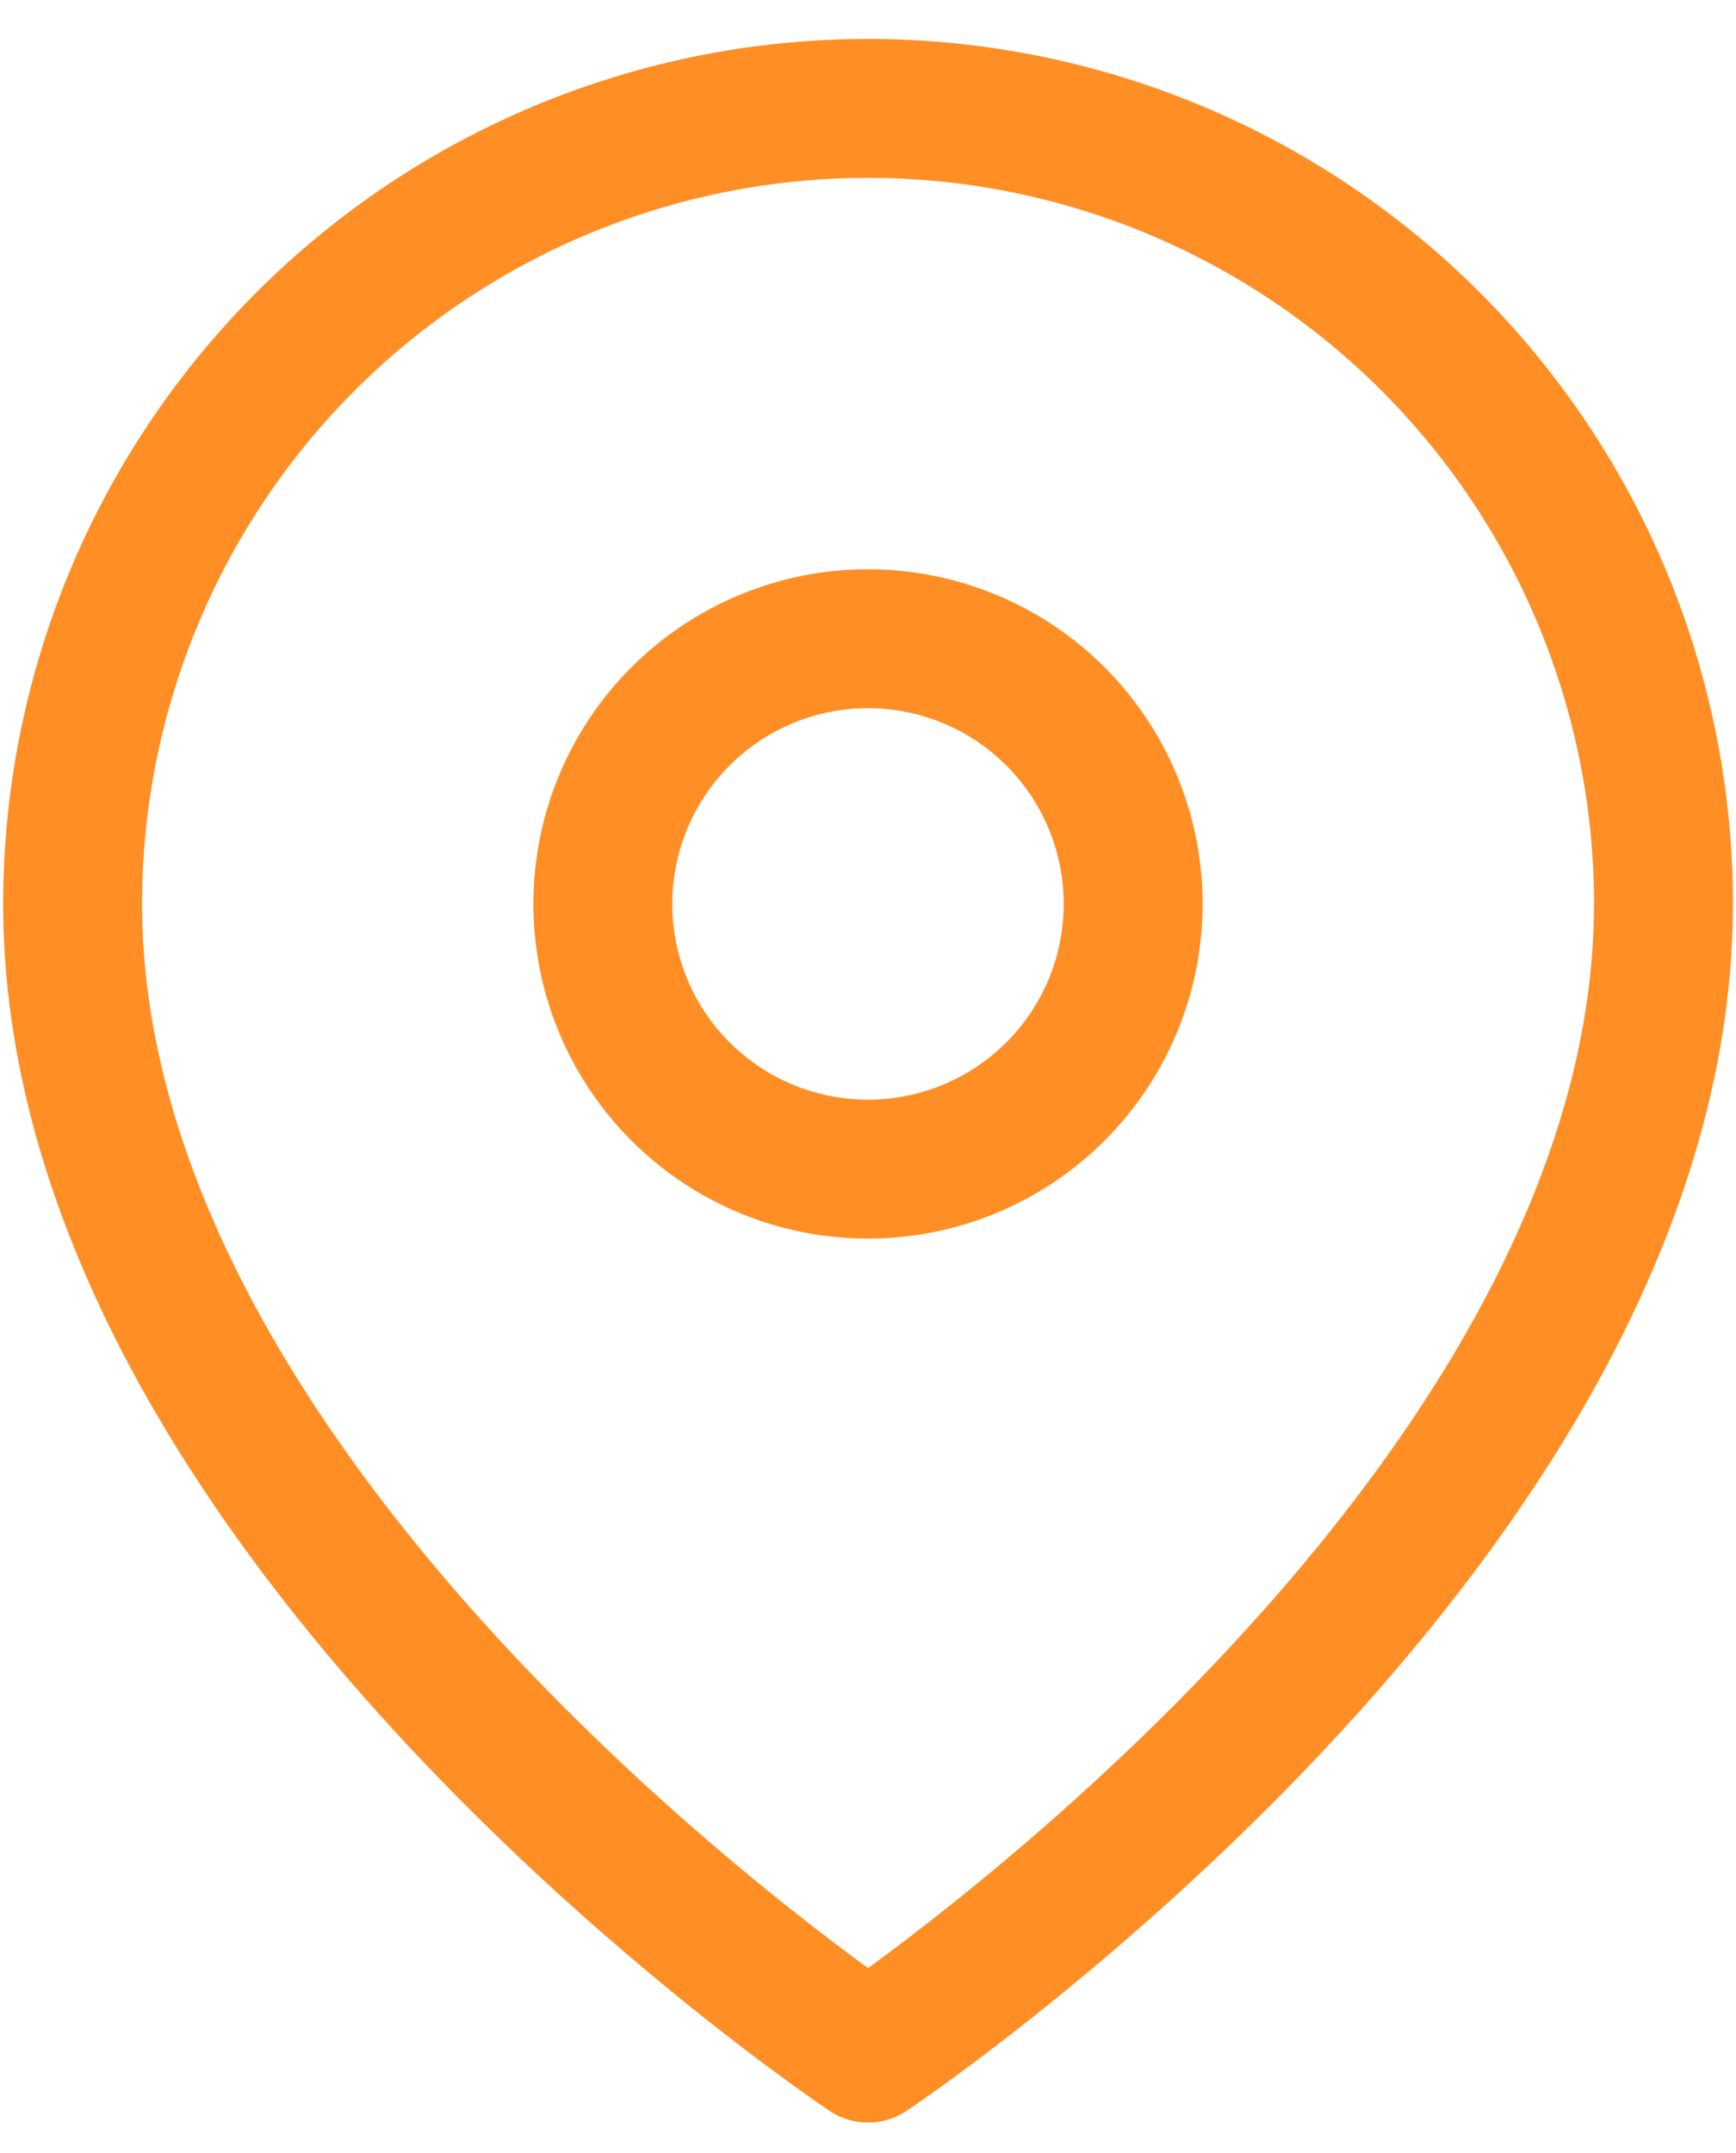 <svg width="25" height="31" fill="none" xmlns="http://www.w3.org/2000/svg"><path d="M23.955 13.016c0 8.909-11.454 16.545-11.454 16.545S1.046 21.925 1.046 13.016a11.455 11.455 0 0122.91 0z" stroke="#FF8E25" stroke-width="2" stroke-linecap="round" stroke-linejoin="round"/><path d="M12.5 16.834a3.818 3.818 0 100-7.637 3.818 3.818 0 000 7.637z" stroke="#FF8E25" stroke-width="2" stroke-linecap="round" stroke-linejoin="round"/></svg>